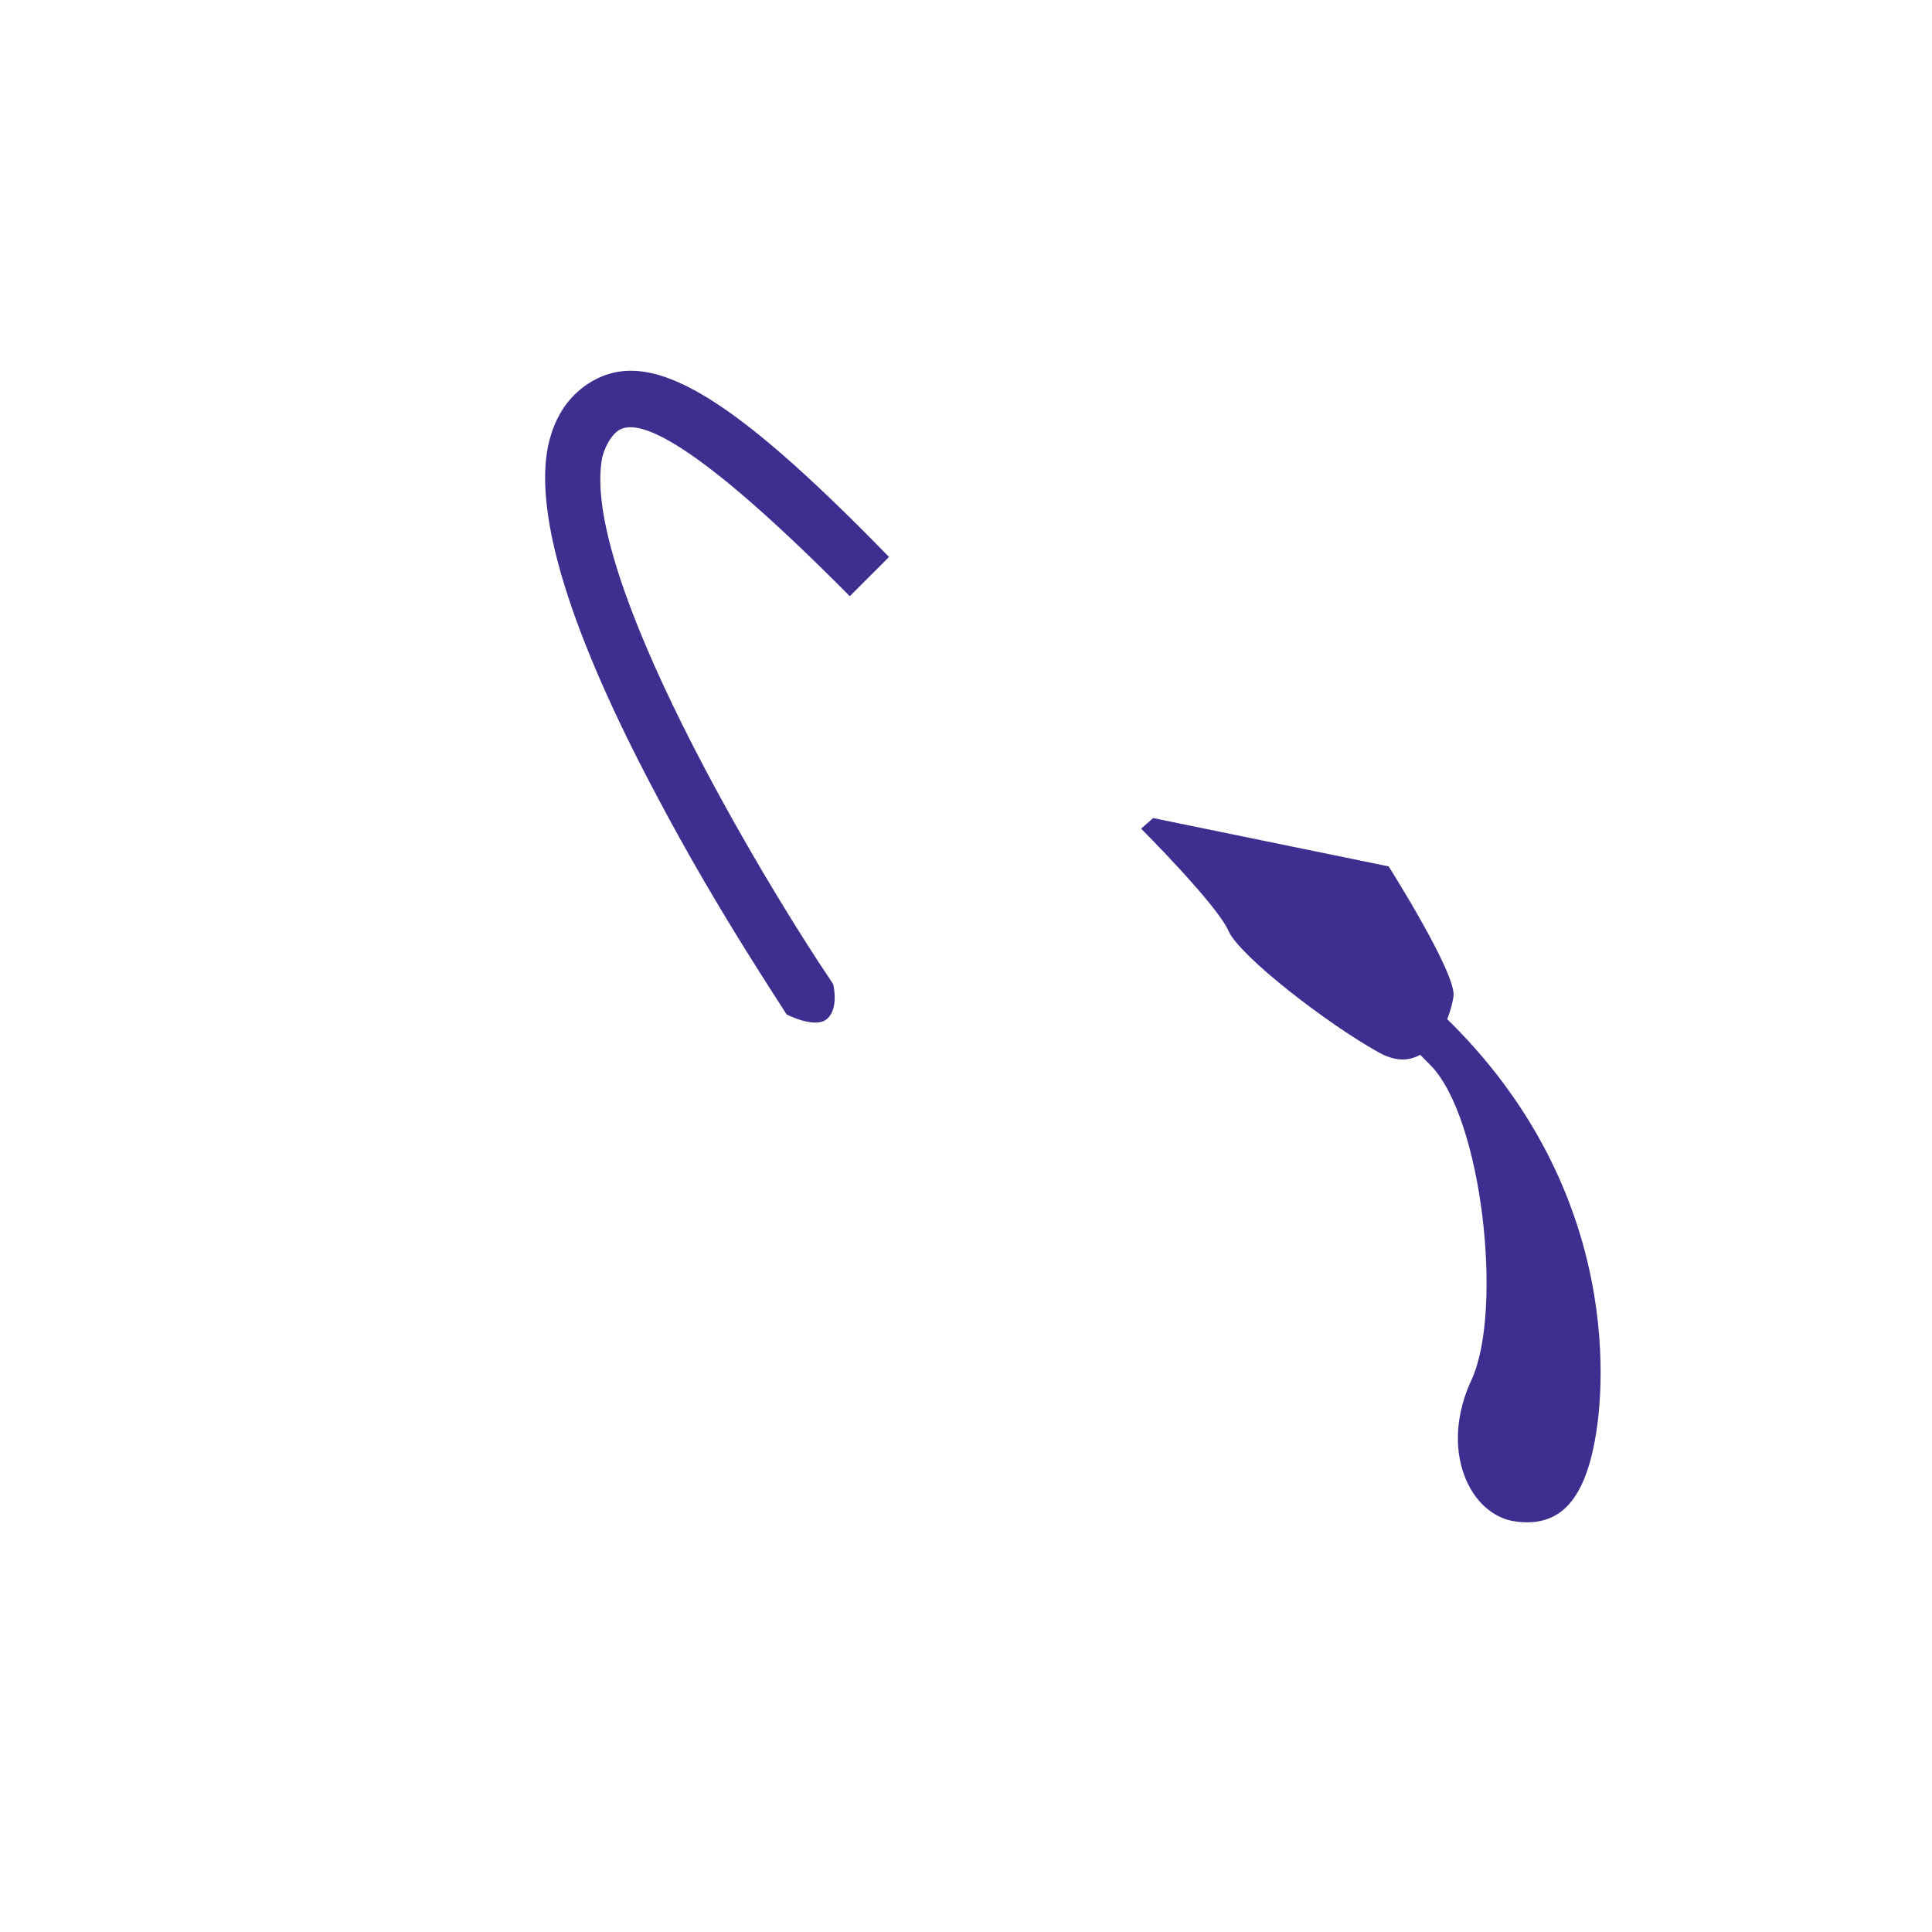 <?xml version="1.0" encoding="utf-8"?>
<!-- Generator: Adobe Illustrator 19.2.1, SVG Export Plug-In . SVG Version: 6.00 Build 0)  -->
<svg version="1.1" id="Layer_1" xmlns="http://www.w3.org/2000/svg" xmlns:xlink="http://www.w3.org/1999/xlink" x="0px" y="0px"
	 viewBox="0 0 128 128" style="enable-background:new 0 0 128 128;" xml:space="preserve">
<style type="text/css">
	.st0{fill:none;stroke:#3C2F90;stroke-width:4;stroke-miterlimit:10;}
	.st1{fill:none;stroke:#3C2F90;stroke-width:6;stroke-miterlimit:10;}
	.st2{fill:#3C2F90;}
</style>
<path class="st2" d="M85.6,62.3c0,0,5.8,4.8,9.2,8.3s4.8,16.2,2.7,20.8c-2.2,4.7-0.1,9,2.9,9.4c2.9,0.4,4.7-1.3,5.4-6.2
	c0.7-4.9,0.9-19.3-13.9-30.5"/>
<path class="st2" d="M52.1,67.2c0-0.1-4.5-6.7-8.6-14.5c-5.7-10.7-8.1-18.5-7.2-23.1c0.4-1.9,1.3-3.3,2.7-4.2
	c3.9-2.5,9.1,0.4,19.9,11.5l-2.6,2.6c-10.4-10.5-14-11.8-15.3-11c-0.3,0.2-0.8,0.7-1.1,1.8C38.4,38,50.4,58.1,55.2,65.2
	c0,0,0.4,1.6-0.4,2.3S52.1,67.2,52.1,67.2z"/>
<path class="st2" d="M76.4,54.2L92,57.4c0,0,4.5,7.1,4.3,8.6c-0.2,1.5-1.7,5.6-5,3.7c-3.4-1.9-9.1-6.3-9.9-8
	c-0.7-1.7-5.8-6.8-5.8-6.8"/>
</svg>
